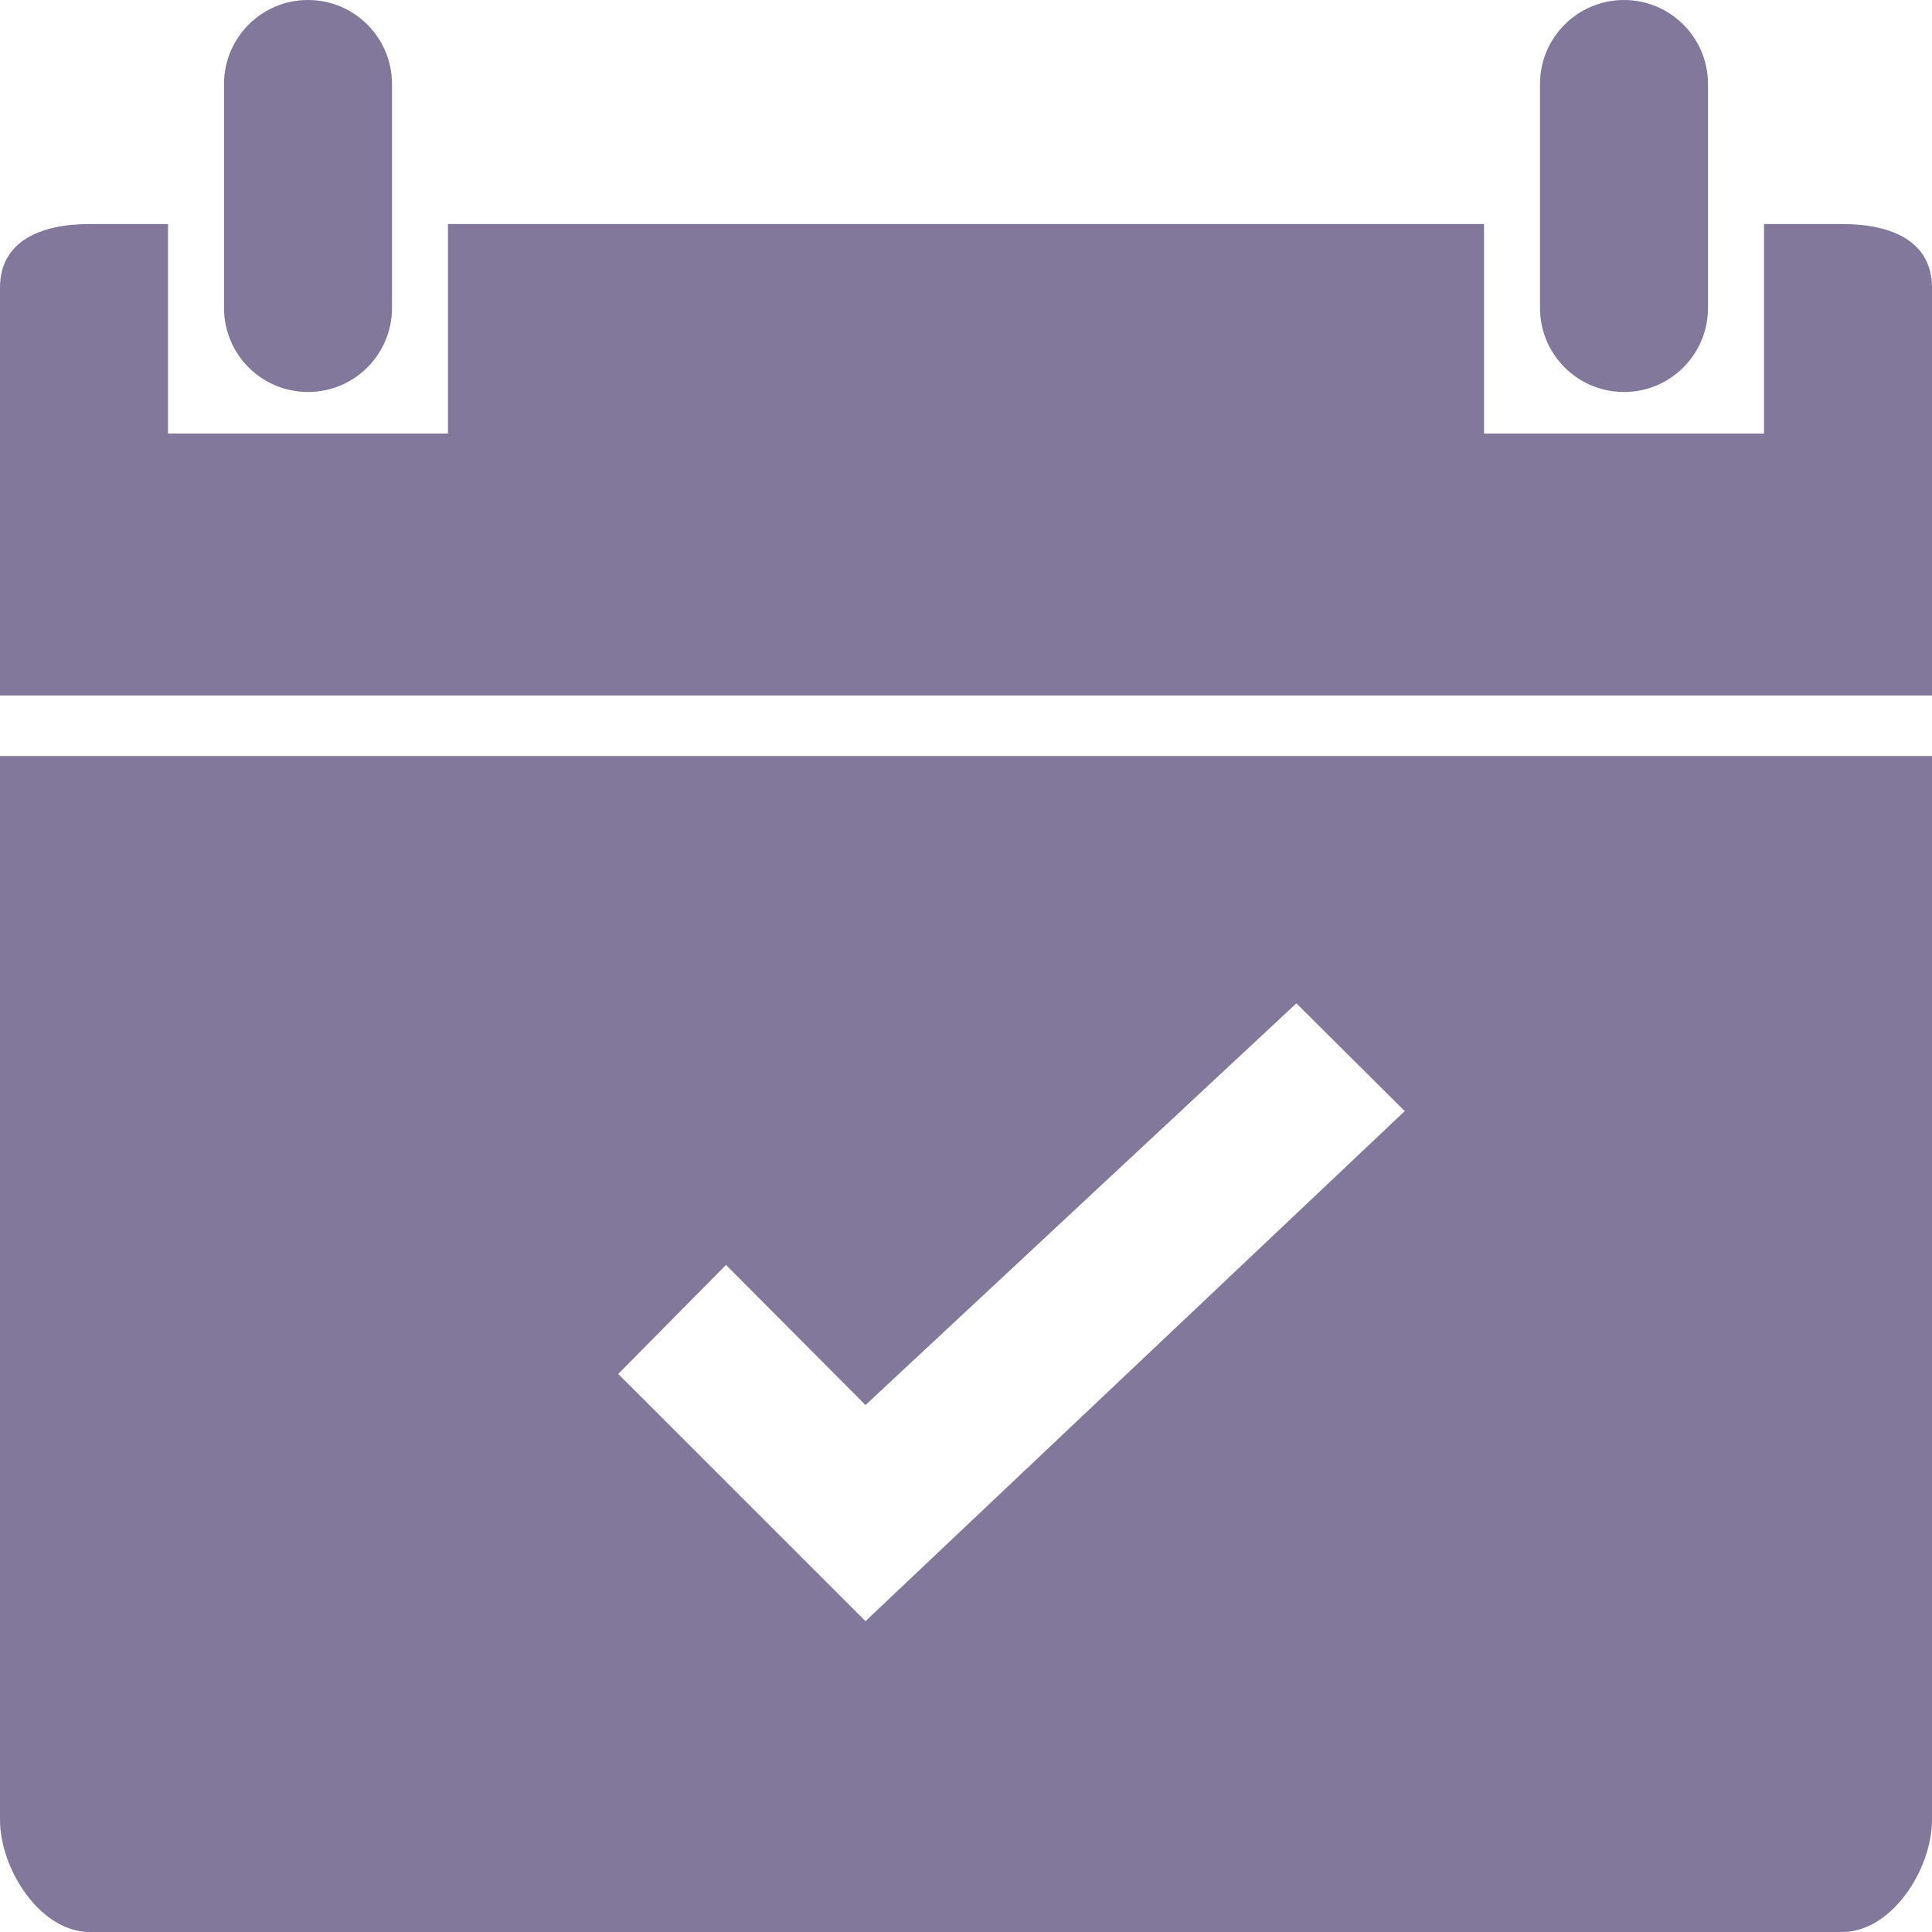 <?xml version="1.0" encoding="UTF-8" standalone="no"?>
<svg width="40px" height="40px" viewBox="0 0 40 40" version="1.1" xmlns="http://www.w3.org/2000/svg" xmlns:xlink="http://www.w3.org/1999/xlink" xmlns:sketch="http://www.bohemiancoding.com/sketch/ns">
    <!-- Generator: Sketch 3.4 (15575) - http://www.bohemiancoding.com/sketch -->
    <title>scheduler-icon</title>
    <desc>Created with Sketch.</desc>
    <defs></defs>
    <g id="Page-1" stroke="none" stroke-width="1" fill="none" fill-rule="evenodd" sketch:type="MSPage">
        <g id="Artboard-1" sketch:type="MSArtboardGroup" transform="translate(-271, -363)" fill="#82789C">
            <g id="scheduler-icon" sketch:type="MSLayerGroup" transform="translate(271, 363)">
                <g id="Slice-1" sketch:type="MSShapeGroup">
                    <g id="assets">
                        <g id="Group">
                            <path d="M0,15.652 L0,37.674 C0,38.702 0.833,40 1.86,40 L38.14,40 C39.167,40 40,38.702 40,37.674 L40,15.652 L0,15.652 L0,15.652 Z M12.8,28.446 L15.031,26.189 L17.919,29.09 L26.84,20.773 L29.084,23.004 L17.919,33.564 L12.8,28.446 L12.8,28.446 Z" id="Shape"></path>
                            <path d="M36.522,4.638 L36.522,8.976 L30.725,8.976 L30.725,4.638 L9.275,4.638 L9.275,8.976 L3.478,8.976 L3.478,4.638 L1.86,4.638 C0.833,4.638 0,4.995 0,5.956 L0,14.4 L40,14.4 L40,5.956 C40,4.995 39.167,4.638 38.14,4.638 L36.522,4.638 L36.522,4.638 Z" id="Shape"></path>
                            <path d="M8.116,6.377 C8.116,7.337 7.337,8.116 6.377,8.116 L6.377,8.116 C5.416,8.116 4.638,7.337 4.638,6.377 L4.638,1.739 C4.638,0.779 5.416,0 6.377,0 L6.377,0 C7.337,0 8.116,0.779 8.116,1.739 L8.116,6.377 L8.116,6.377 L8.116,6.377 Z" id="Shape"></path>
                            <path d="M35.362,6.377 C35.362,7.337 34.584,8.116 33.623,8.116 L33.623,8.116 C32.663,8.116 31.884,7.337 31.884,6.377 L31.884,1.739 C31.884,0.779 32.663,0 33.623,0 L33.623,0 C34.584,0 35.362,0.779 35.362,1.739 L35.362,6.377 L35.362,6.377 L35.362,6.377 Z" id="Shape"></path>
                        </g>
                    </g>
                </g>
            </g>
        </g>
    </g>
</svg>